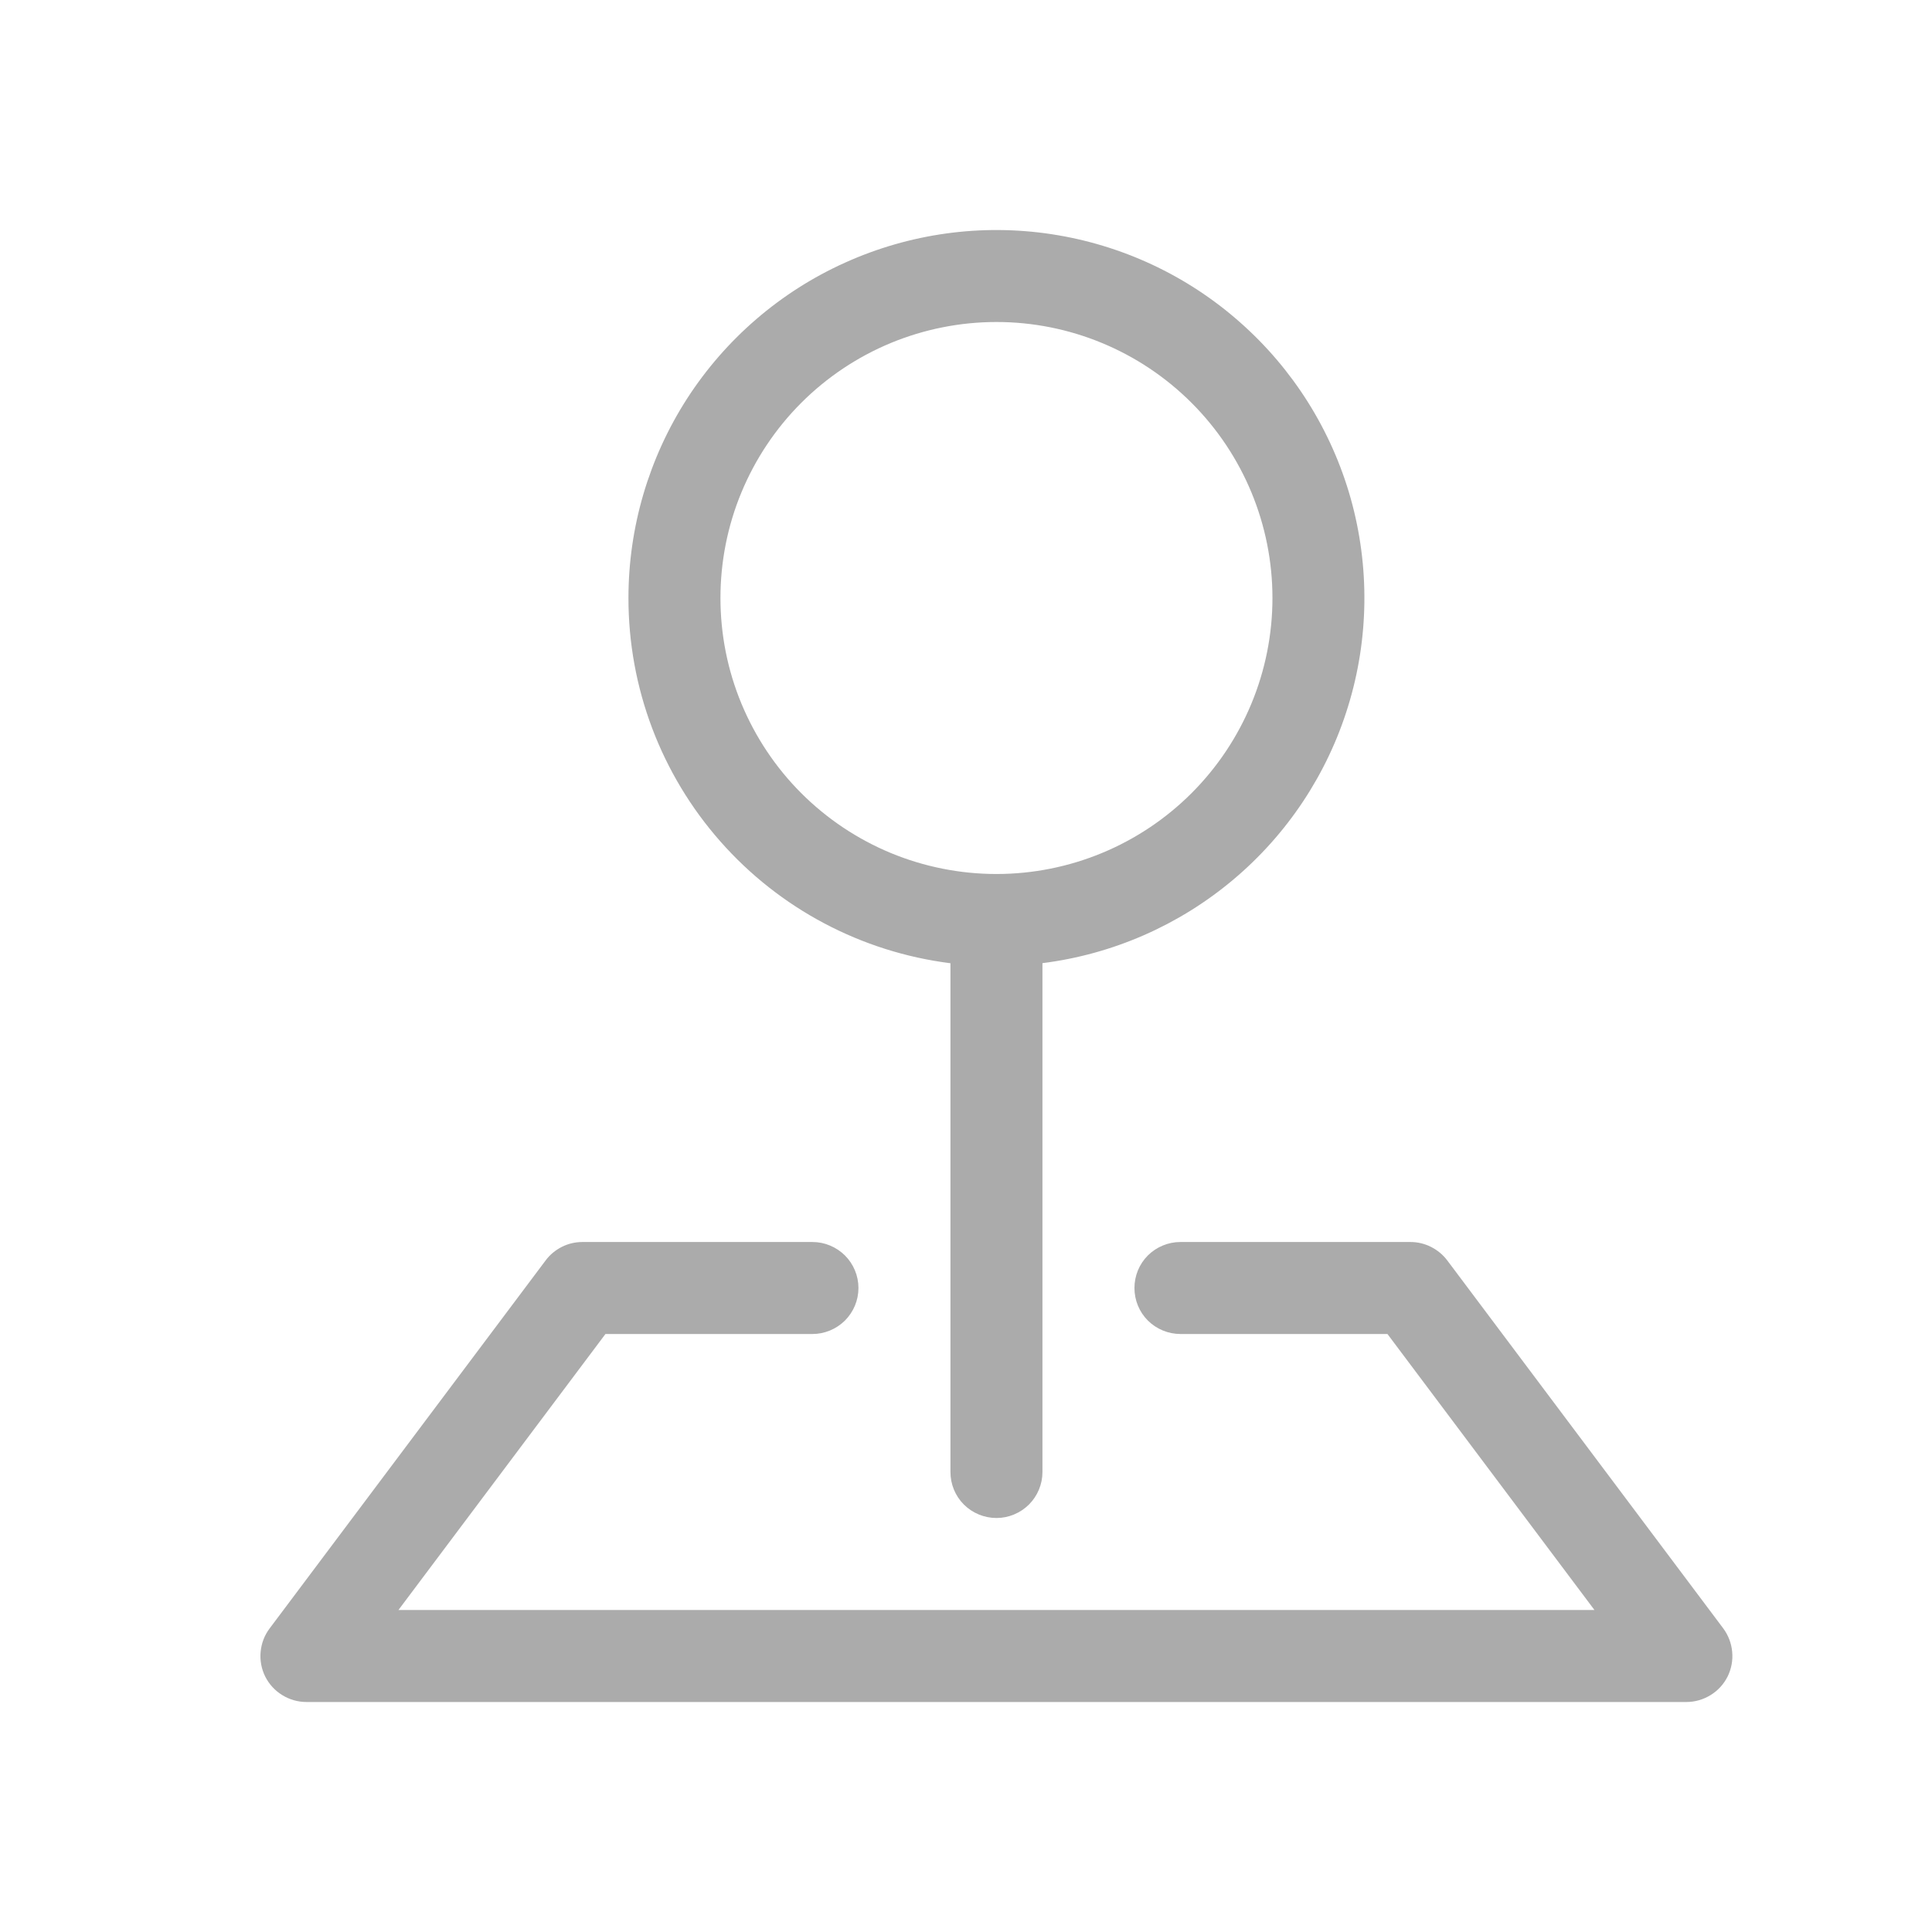 <svg width="21" height="21" viewBox="0 0 21 21" fill="none" xmlns="http://www.w3.org/2000/svg">
<g clip-path="url(#clip0_16_63)">
<path fill-rule="evenodd" clip-rule="evenodd" d="M5.931 13.7C5.977 13.638 6.038 13.588 6.107 13.553C6.176 13.518 6.253 13.5 6.331 13.5H8.831C8.963 13.5 9.09 13.553 9.184 13.646C9.278 13.74 9.331 13.867 9.331 14C9.331 14.133 9.278 14.26 9.184 14.354C9.09 14.447 8.963 14.5 8.831 14.5H6.581L4.331 17.5H17.331L15.081 14.5H12.831C12.698 14.5 12.571 14.447 12.477 14.354C12.383 14.26 12.331 14.133 12.331 14C12.331 13.867 12.383 13.74 12.477 13.646C12.571 13.553 12.698 13.5 12.831 13.5H15.331C15.408 13.5 15.485 13.518 15.554 13.553C15.624 13.588 15.684 13.638 15.731 13.7L18.731 17.7C18.786 17.774 18.82 17.863 18.828 17.955C18.837 18.048 18.819 18.141 18.778 18.224C18.736 18.307 18.672 18.377 18.593 18.425C18.514 18.474 18.423 18.5 18.331 18.5H3.331C3.238 18.5 3.147 18.474 3.068 18.425C2.989 18.377 2.925 18.307 2.883 18.224C2.842 18.141 2.824 18.048 2.833 17.955C2.841 17.863 2.875 17.774 2.931 17.7L5.931 13.7Z" fill="#ABABAB"/>
<path fill-rule="evenodd" clip-rule="evenodd" d="M10.831 3.5C10.437 3.5 10.046 3.578 9.683 3.728C9.319 3.879 8.988 4.1 8.709 4.379C8.431 4.657 8.21 4.988 8.059 5.352C7.908 5.716 7.831 6.106 7.831 6.5C7.831 6.894 7.908 7.284 8.059 7.648C8.21 8.012 8.431 8.343 8.709 8.621C8.988 8.9 9.319 9.121 9.683 9.272C10.046 9.422 10.437 9.5 10.831 9.5C11.626 9.5 12.389 9.184 12.952 8.621C13.514 8.059 13.831 7.296 13.831 6.5C13.831 5.704 13.514 4.941 12.952 4.379C12.389 3.816 11.626 3.5 10.831 3.5ZM6.831 6.5C6.831 5.73 7.053 4.977 7.47 4.33C7.888 3.684 8.483 3.171 9.185 2.855C9.887 2.538 10.665 2.43 11.426 2.545C12.187 2.66 12.899 2.991 13.476 3.501C14.054 4.01 14.472 4.675 14.681 5.416C14.889 6.156 14.88 6.942 14.653 7.678C14.427 8.413 13.993 9.068 13.403 9.563C12.814 10.058 12.094 10.373 11.331 10.469V16C11.331 16.133 11.278 16.26 11.184 16.354C11.09 16.447 10.963 16.5 10.831 16.5C10.698 16.5 10.571 16.447 10.477 16.354C10.383 16.26 10.331 16.133 10.331 16V10.47C9.364 10.348 8.474 9.877 7.83 9.146C7.185 8.415 6.83 7.474 6.831 6.499V6.5Z" fill="#ABABAB"/>
</g>
<defs>
<clipPath id="clip0_16_63">
<rect width="16" height="16" fill="white" transform="translate(2.831 2.5)"/>
</clipPath>
</defs>
</svg>
